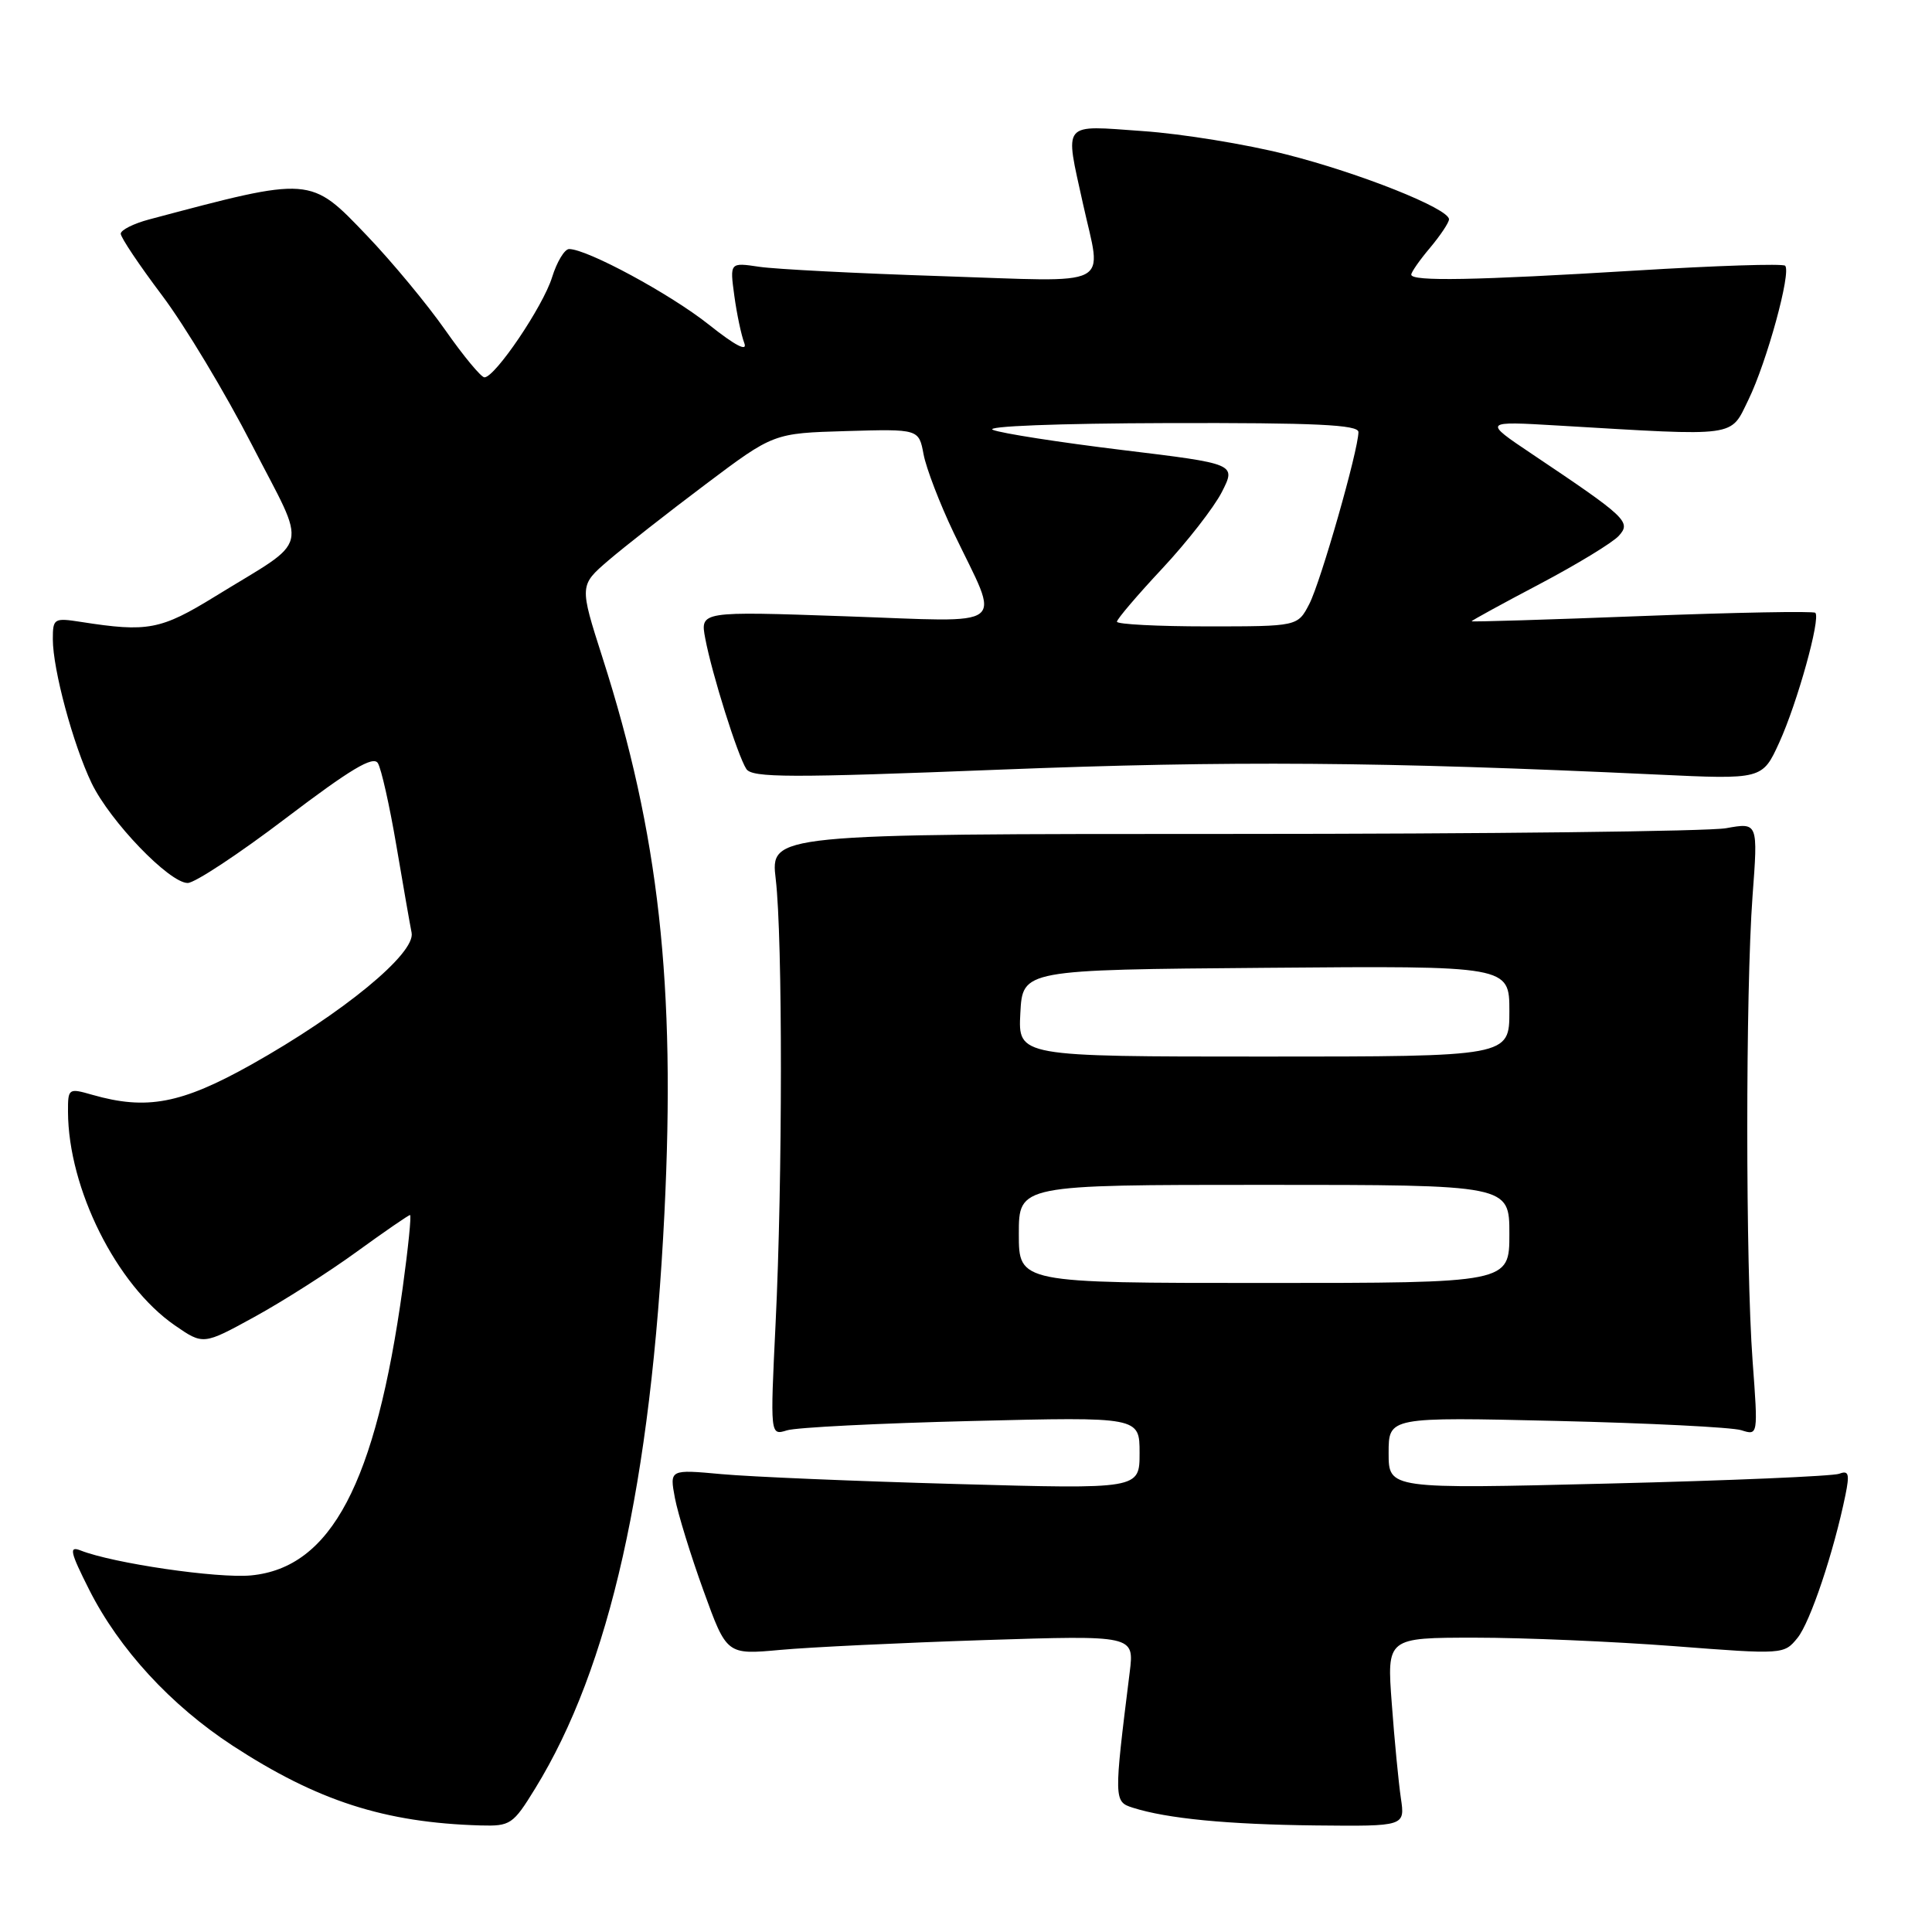 <?xml version="1.0" encoding="UTF-8" standalone="no"?>
<!DOCTYPE svg PUBLIC "-//W3C//DTD SVG 1.1//EN" "http://www.w3.org/Graphics/SVG/1.1/DTD/svg11.dtd" >
<svg xmlns="http://www.w3.org/2000/svg" xmlns:xlink="http://www.w3.org/1999/xlink" version="1.1" viewBox="0 0 256 256">
 <g >
 <path fill="currentColor"
d=" M 70.91 236.99 C 80.79 220.94 86.26 196.57 88.04 160.76 C 89.54 130.43 87.32 110.51 79.84 87.16 C 76.77 77.57 76.77 77.57 80.63 74.25 C 82.76 72.43 88.55 67.89 93.50 64.17 C 102.50 57.40 102.50 57.40 112.12 57.12 C 121.75 56.84 121.75 56.84 122.38 60.21 C 122.73 62.06 124.53 66.75 126.38 70.62 C 132.60 83.60 134.13 82.42 112.01 81.66 C 92.77 80.99 92.77 80.99 93.45 84.60 C 94.33 89.28 97.73 100.10 98.89 101.89 C 99.65 103.07 104.68 103.08 132.53 101.98 C 163.13 100.78 182.96 100.92 219.51 102.63 C 233.52 103.29 233.52 103.29 235.76 98.39 C 238.15 93.15 241.27 81.94 240.54 81.20 C 240.29 80.96 229.95 81.15 217.55 81.63 C 205.14 82.11 195.00 82.42 195.00 82.32 C 195.00 82.22 199.05 80.00 204.01 77.39 C 208.97 74.77 213.69 71.90 214.50 71.00 C 216.17 69.16 215.56 68.58 203.00 60.16 C 196.50 55.80 196.50 55.80 206.50 56.39 C 230.53 57.81 229.22 57.99 231.68 52.96 C 234.11 47.97 237.38 36.05 236.54 35.21 C 236.24 34.91 227.34 35.20 216.75 35.85 C 195.43 37.15 187.00 37.31 187.00 36.39 C 187.00 36.06 188.12 34.45 189.50 32.82 C 190.87 31.18 192.00 29.49 192.00 29.06 C 192.00 27.64 180.18 22.93 170.42 20.46 C 165.17 19.12 156.62 17.73 151.43 17.37 C 140.56 16.60 141.08 15.98 143.50 27.00 C 146.00 38.35 147.96 37.35 124.75 36.59 C 113.61 36.23 102.74 35.67 100.60 35.35 C 96.70 34.77 96.70 34.77 97.30 39.18 C 97.63 41.61 98.23 44.43 98.62 45.45 C 99.09 46.66 97.45 45.82 93.92 43.01 C 88.81 38.95 77.80 33.00 75.41 33.00 C 74.81 33.00 73.79 34.69 73.15 36.75 C 71.95 40.61 65.60 50.00 64.19 50.00 C 63.75 50.00 61.42 47.19 59.01 43.75 C 56.60 40.31 51.94 34.69 48.65 31.25 C 41.08 23.32 41.33 23.34 19.75 29.08 C 17.69 29.63 16.00 30.48 16.00 30.97 C 16.00 31.47 18.46 35.14 21.48 39.15 C 24.49 43.15 29.85 52.07 33.39 58.96 C 40.80 73.38 41.35 71.11 28.50 79.03 C 21.30 83.46 19.57 83.79 10.75 82.41 C 7.15 81.85 7.00 81.94 7.00 84.70 C 7.00 88.71 9.69 98.67 12.14 103.77 C 14.58 108.83 22.44 117.00 24.87 117.00 C 25.81 117.00 31.68 113.13 37.91 108.39 C 46.42 101.93 49.45 100.11 50.07 101.12 C 50.52 101.85 51.62 106.74 52.51 111.98 C 53.40 117.21 54.31 122.44 54.54 123.59 C 55.09 126.32 45.46 134.24 33.29 141.07 C 24.02 146.26 19.44 147.13 12.24 145.07 C 9.07 144.16 9.00 144.21 9.01 147.32 C 9.05 157.49 15.42 170.25 23.14 175.60 C 26.93 178.22 26.93 178.22 33.71 174.50 C 37.45 172.45 43.53 168.58 47.23 165.89 C 50.94 163.20 54.13 161.00 54.33 161.00 C 54.53 161.00 54.09 165.34 53.36 170.64 C 49.77 196.56 43.88 207.73 33.27 208.75 C 28.83 209.17 14.99 207.15 10.67 205.44 C 9.11 204.83 9.29 205.63 11.82 210.65 C 15.80 218.53 22.63 225.95 30.81 231.30 C 42.05 238.63 50.96 241.51 63.66 241.88 C 67.63 241.99 67.98 241.76 70.91 236.99 Z  M 185.62 238.25 C 185.32 236.19 184.77 230.56 184.42 225.75 C 183.76 217.00 183.76 217.00 195.49 217.00 C 201.93 217.00 213.77 217.51 221.79 218.12 C 236.30 219.24 236.39 219.23 238.18 217.03 C 239.87 214.94 242.98 205.67 244.53 198.10 C 245.10 195.30 244.96 194.80 243.71 195.28 C 242.87 195.60 229.10 196.19 213.09 196.58 C 184.00 197.30 184.00 197.30 184.00 192.53 C 184.00 187.76 184.00 187.76 206.25 188.28 C 218.49 188.57 229.50 189.12 230.73 189.51 C 232.96 190.22 232.96 190.22 232.23 180.36 C 231.29 167.69 231.29 131.36 232.22 118.74 C 232.95 108.98 232.95 108.98 228.72 109.74 C 226.40 110.16 196.96 110.50 163.29 110.50 C 102.08 110.50 102.08 110.50 102.79 116.50 C 103.71 124.28 103.70 156.39 102.77 175.36 C 102.05 190.22 102.05 190.22 104.27 189.53 C 105.50 189.14 116.51 188.59 128.75 188.29 C 151.00 187.74 151.00 187.74 151.00 192.53 C 151.00 197.32 151.00 197.32 126.75 196.64 C 113.41 196.27 99.40 195.68 95.61 195.33 C 88.72 194.70 88.72 194.70 89.43 198.50 C 89.83 200.59 91.53 206.12 93.22 210.78 C 96.29 219.27 96.29 219.27 103.39 218.62 C 107.30 218.26 119.45 217.68 130.40 217.32 C 150.30 216.68 150.30 216.68 149.69 221.59 C 147.58 238.51 147.59 238.73 150.10 239.53 C 154.66 240.98 162.66 241.75 174.34 241.88 C 186.18 242.00 186.18 242.00 185.62 238.25 Z  M 148.00 82.38 C 148.00 82.04 150.70 78.87 154.00 75.34 C 157.29 71.82 160.85 67.25 161.90 65.20 C 163.80 61.46 163.80 61.46 148.72 59.63 C 140.42 58.62 132.70 57.42 131.57 56.96 C 130.37 56.48 140.17 56.10 154.75 56.06 C 174.32 56.01 180.00 56.28 180.00 57.25 C 179.99 59.65 175.01 77.08 173.49 80.03 C 171.95 83.00 171.95 83.00 159.97 83.00 C 153.39 83.00 148.00 82.72 148.00 82.38 Z  M 135.00 163.50 C 135.00 157.00 135.00 157.00 167.50 157.00 C 200.00 157.00 200.00 157.00 200.00 163.50 C 200.00 170.00 200.00 170.00 167.50 170.00 C 135.00 170.00 135.00 170.00 135.00 163.50 Z  M 135.20 134.25 C 135.50 128.50 135.50 128.50 167.75 128.24 C 200.00 127.97 200.00 127.97 200.00 133.99 C 200.00 140.00 200.00 140.00 167.45 140.00 C 134.90 140.00 134.90 140.00 135.20 134.25 Z "/>
</g>
</svg>